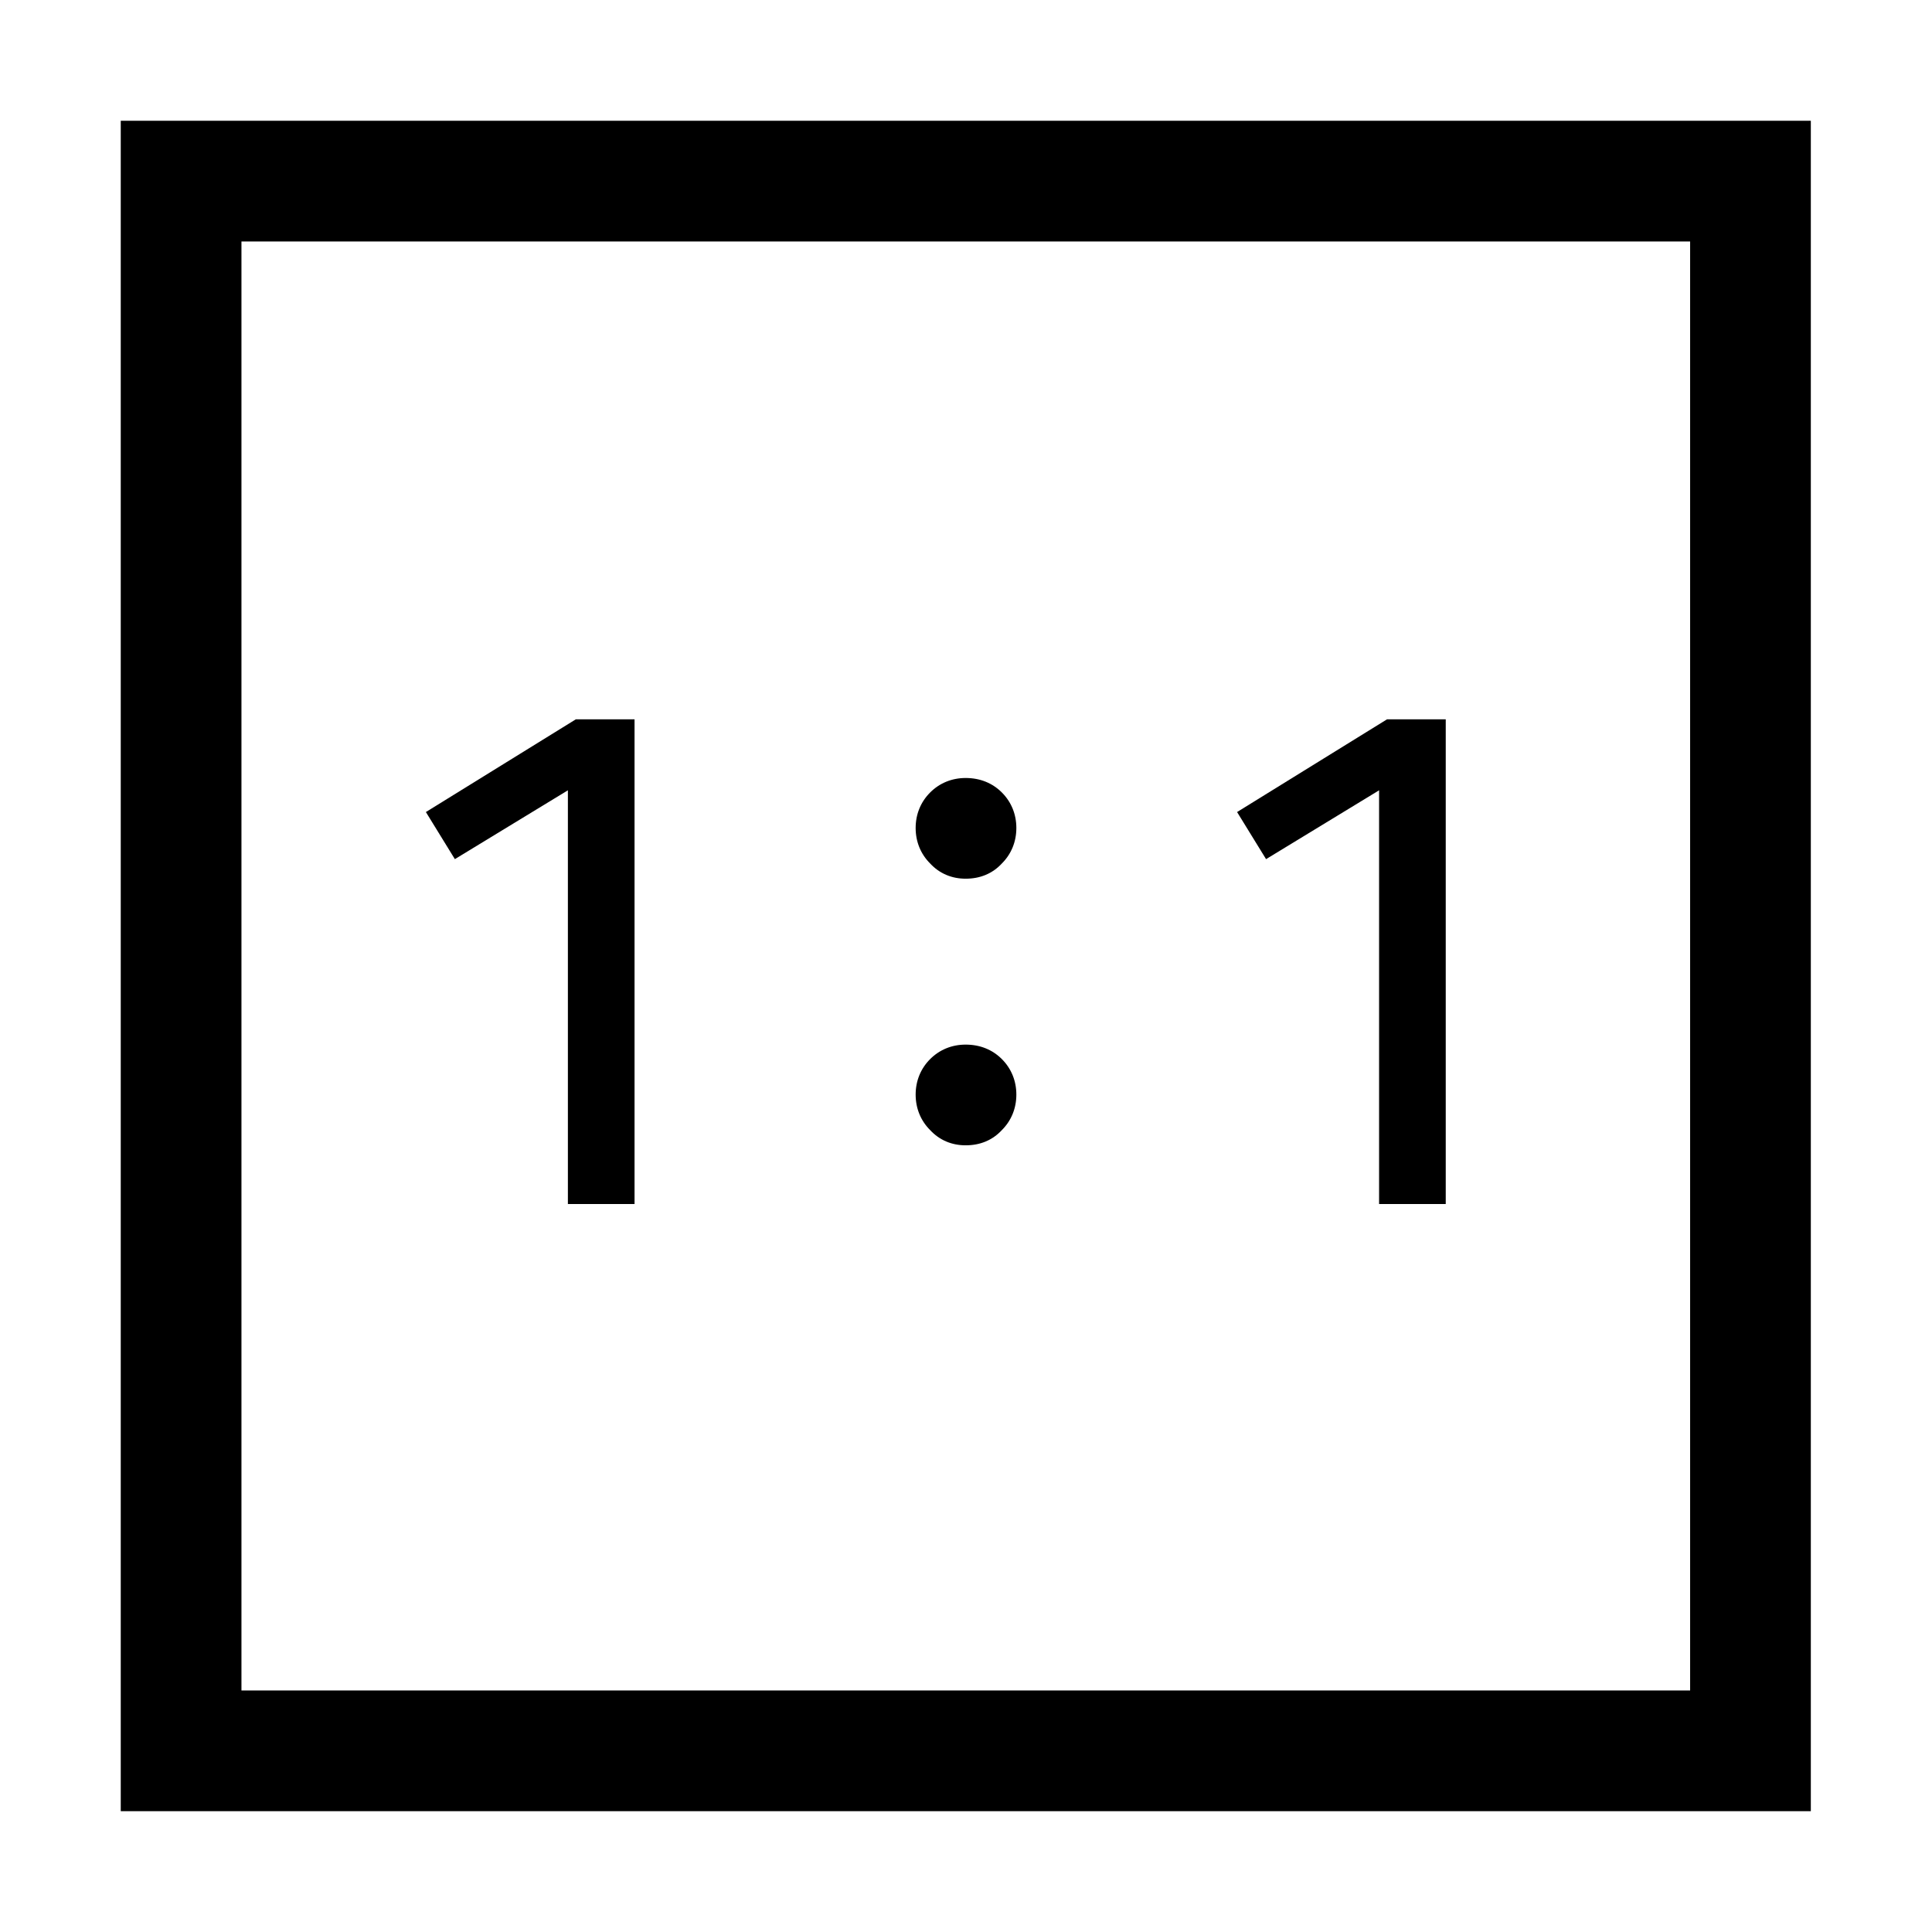 <?xml version="1.0" encoding="UTF-8" standalone="no"?>
<!DOCTYPE svg PUBLIC "-//W3C//DTD SVG 1.1//EN" "http://www.w3.org/Graphics/SVG/1.1/DTD/svg11.dtd">
<svg width="100%" height="100%" viewBox="0 0 32 32" version="1.1" xmlns="http://www.w3.org/2000/svg" xmlns:xlink="http://www.w3.org/1999/xlink" xml:space="preserve" xmlns:serif="http://www.serif.com/" style="fill-rule:evenodd;clip-rule:evenodd;stroke-linejoin:round;stroke-miterlimit:2;">
    <g transform="matrix(0.903,0,0,1.647,1.097,-9.529)">
        <path d="M32,7L1,7L1,24L32,24L32,7ZM29.786,8.214L29.786,22.786C29.786,22.786 3.214,22.786 3.214,22.786C3.214,22.786 3.214,8.214 3.214,8.214L29.786,8.214Z"/>
    </g>
    <g transform="matrix(12,0,0,12,6.634,19.942)">
        <path d="M0.323,-0.669L0.323,-0L0.231,-0L0.231,-0.571L0.075,-0.476L0.035,-0.541L0.242,-0.669L0.323,-0.669Z" style="fill-rule:nonzero;"/>
    </g>
    <g transform="matrix(12,0,0,12,14.566,18.826)">
        <path d="M0.119,-0.127C0.139,-0.127 0.156,-0.12 0.169,-0.107C0.182,-0.094 0.189,-0.077 0.189,-0.058C0.189,-0.039 0.182,-0.022 0.169,-0.009C0.156,0.005 0.139,0.012 0.119,0.012C0.1,0.012 0.083,0.005 0.07,-0.009C0.057,-0.022 0.05,-0.039 0.05,-0.058C0.05,-0.077 0.057,-0.094 0.07,-0.107C0.083,-0.12 0.1,-0.127 0.119,-0.127ZM0.119,-0.495C0.139,-0.495 0.156,-0.488 0.169,-0.475C0.182,-0.462 0.189,-0.445 0.189,-0.426C0.189,-0.407 0.182,-0.39 0.169,-0.377C0.156,-0.363 0.139,-0.356 0.119,-0.356C0.1,-0.356 0.083,-0.363 0.07,-0.377C0.057,-0.39 0.05,-0.407 0.05,-0.426C0.05,-0.445 0.057,-0.462 0.07,-0.475C0.083,-0.488 0.1,-0.495 0.119,-0.495Z" style="fill-rule:nonzero;"/>
    </g>
    <g transform="matrix(12,0,0,12,20.07,19.942)">
        <path d="M0.323,-0.669L0.323,-0L0.231,-0L0.231,-0.571L0.075,-0.476L0.035,-0.541L0.242,-0.669L0.323,-0.669Z" style="fill-rule:nonzero;"/>
    </g>
</svg>
